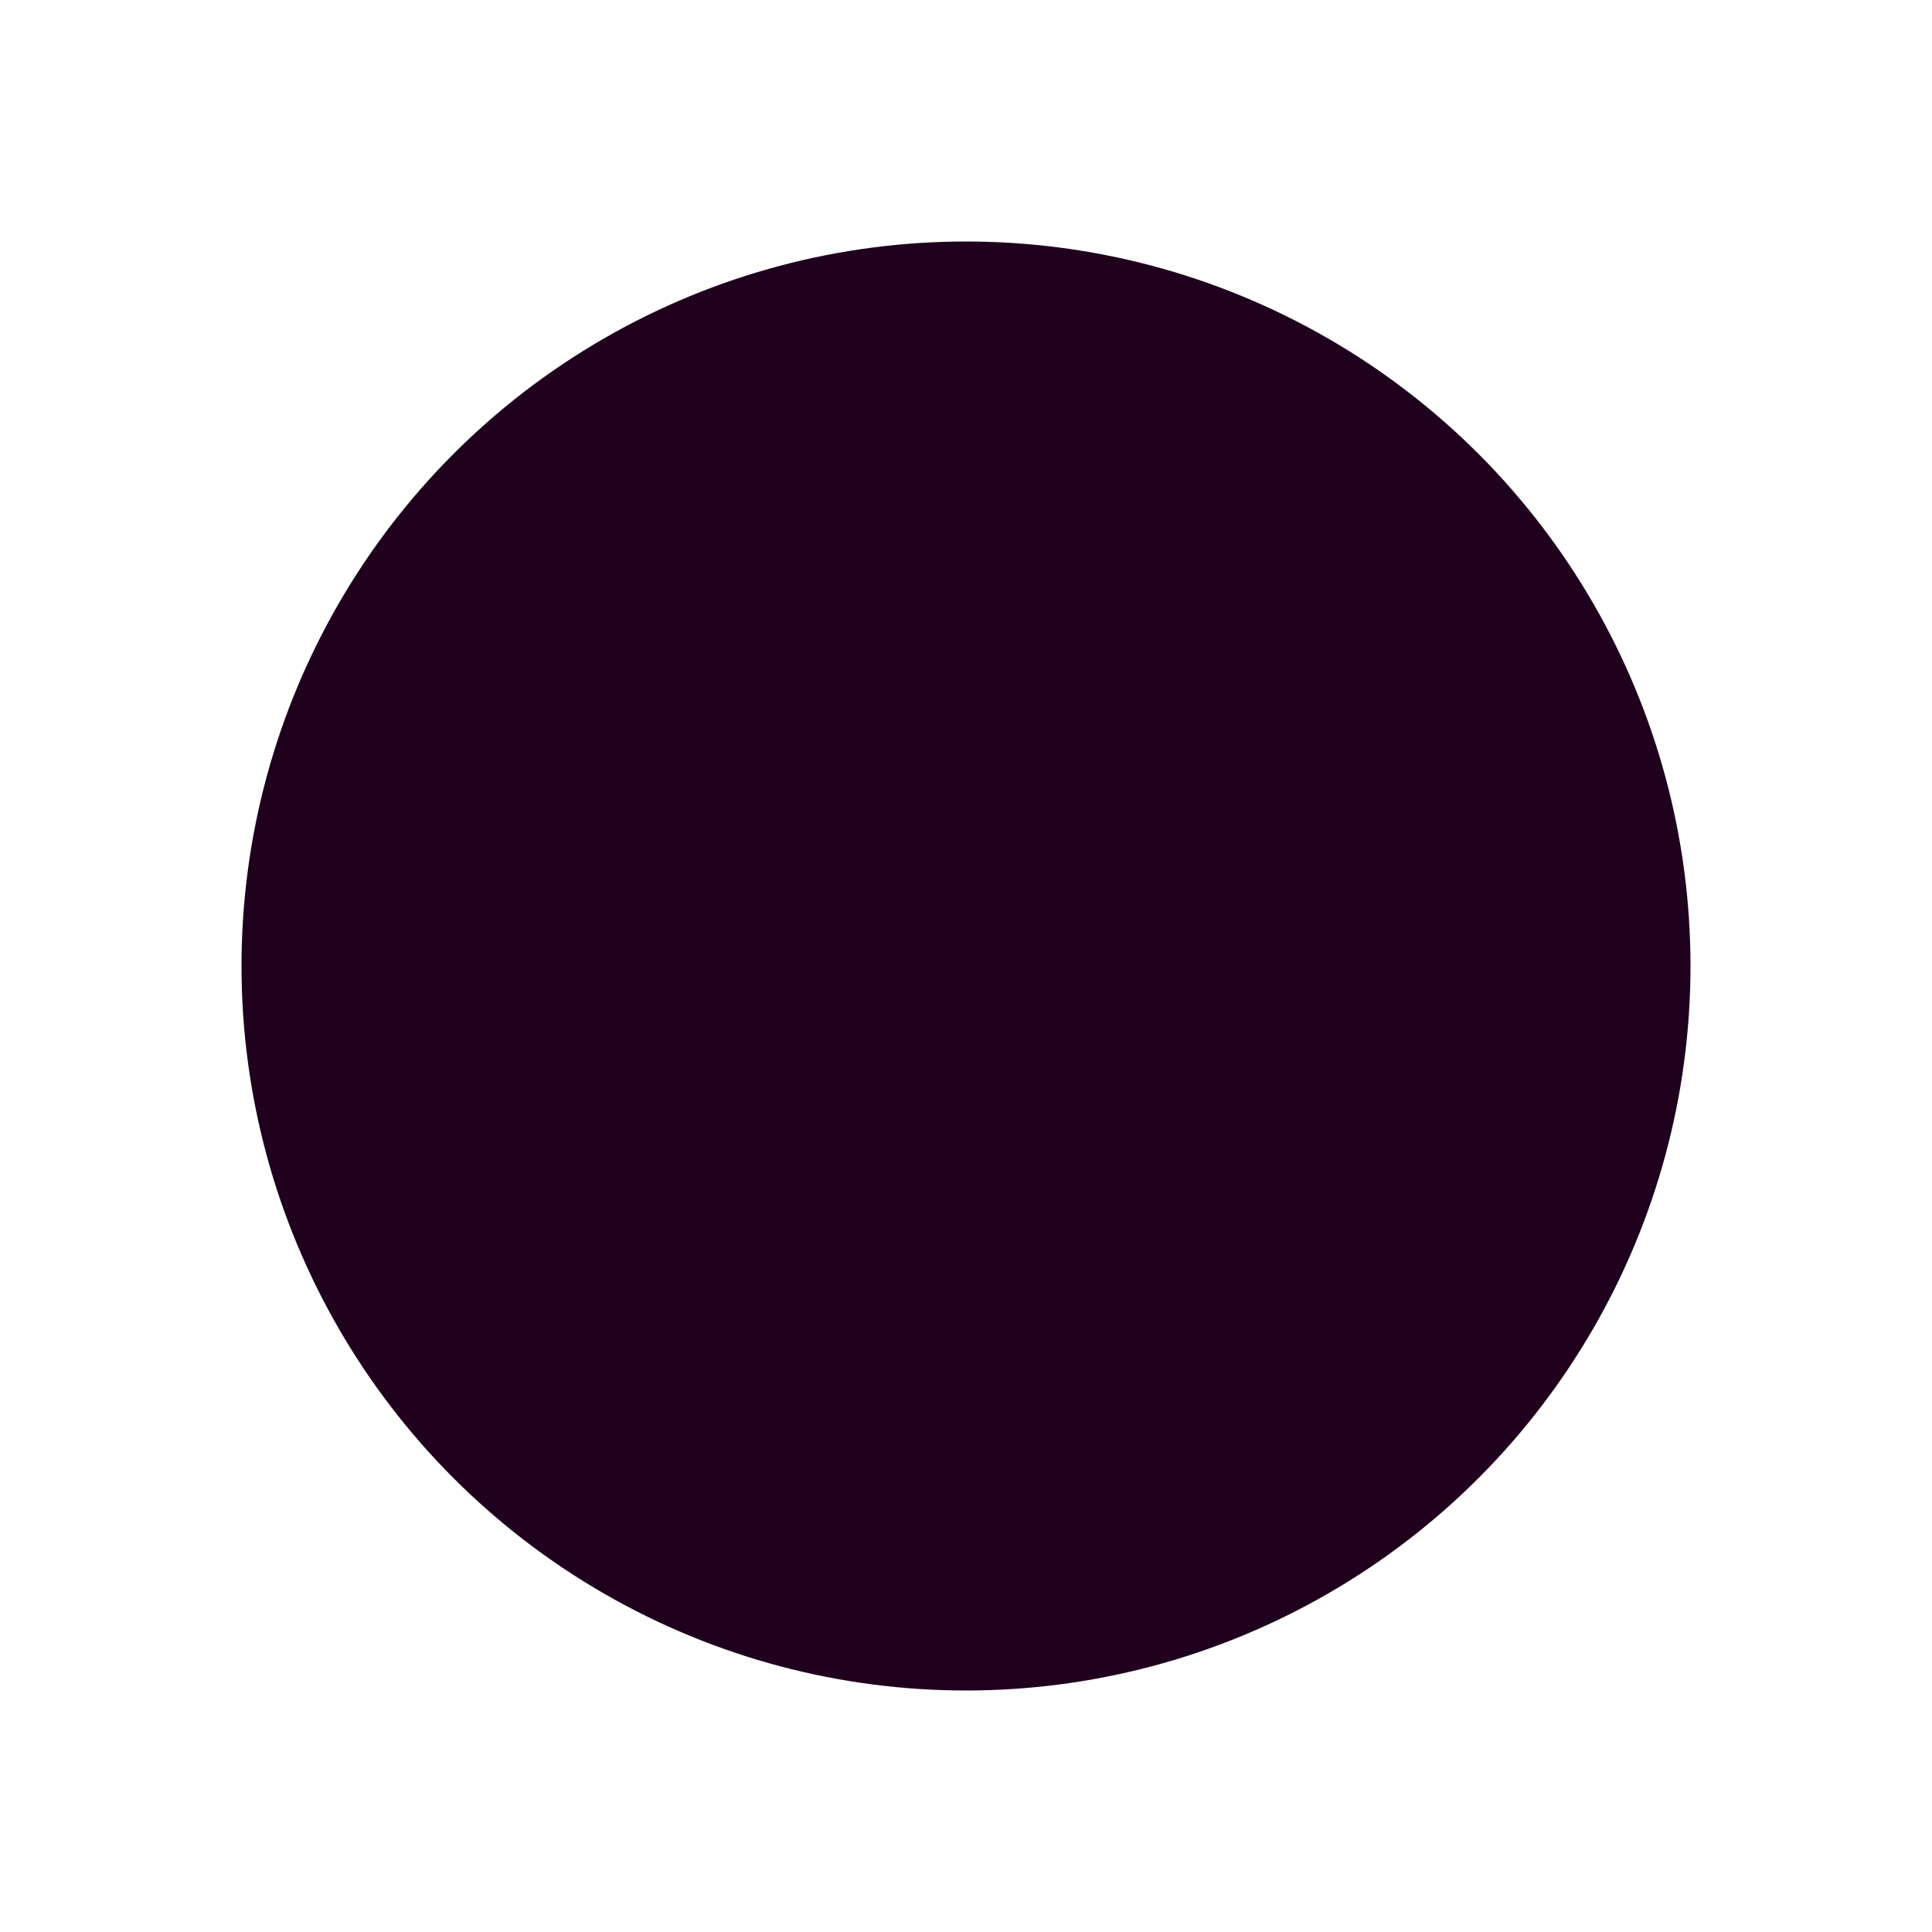 <svg width="256" height="256" viewBox="0 0 32 32" xmlns="http://www.w3.org/2000/svg">
  <defs>
    <mask id="mask">
      <rect width="32" height="32" fill="white"/>
      <g stroke="black" stroke-width="2" stroke-linecap="round">
        <line x1="11" y1="11" x2="21" y2="21"/>
        <line x1="21" y1="11" x2="11" y2="21"/>
      </g>
    </mask>
  </defs>
  <circle cx="16" cy="16" r="12" fill="#1f011d" mask="url(#mask)"/>
</svg>

